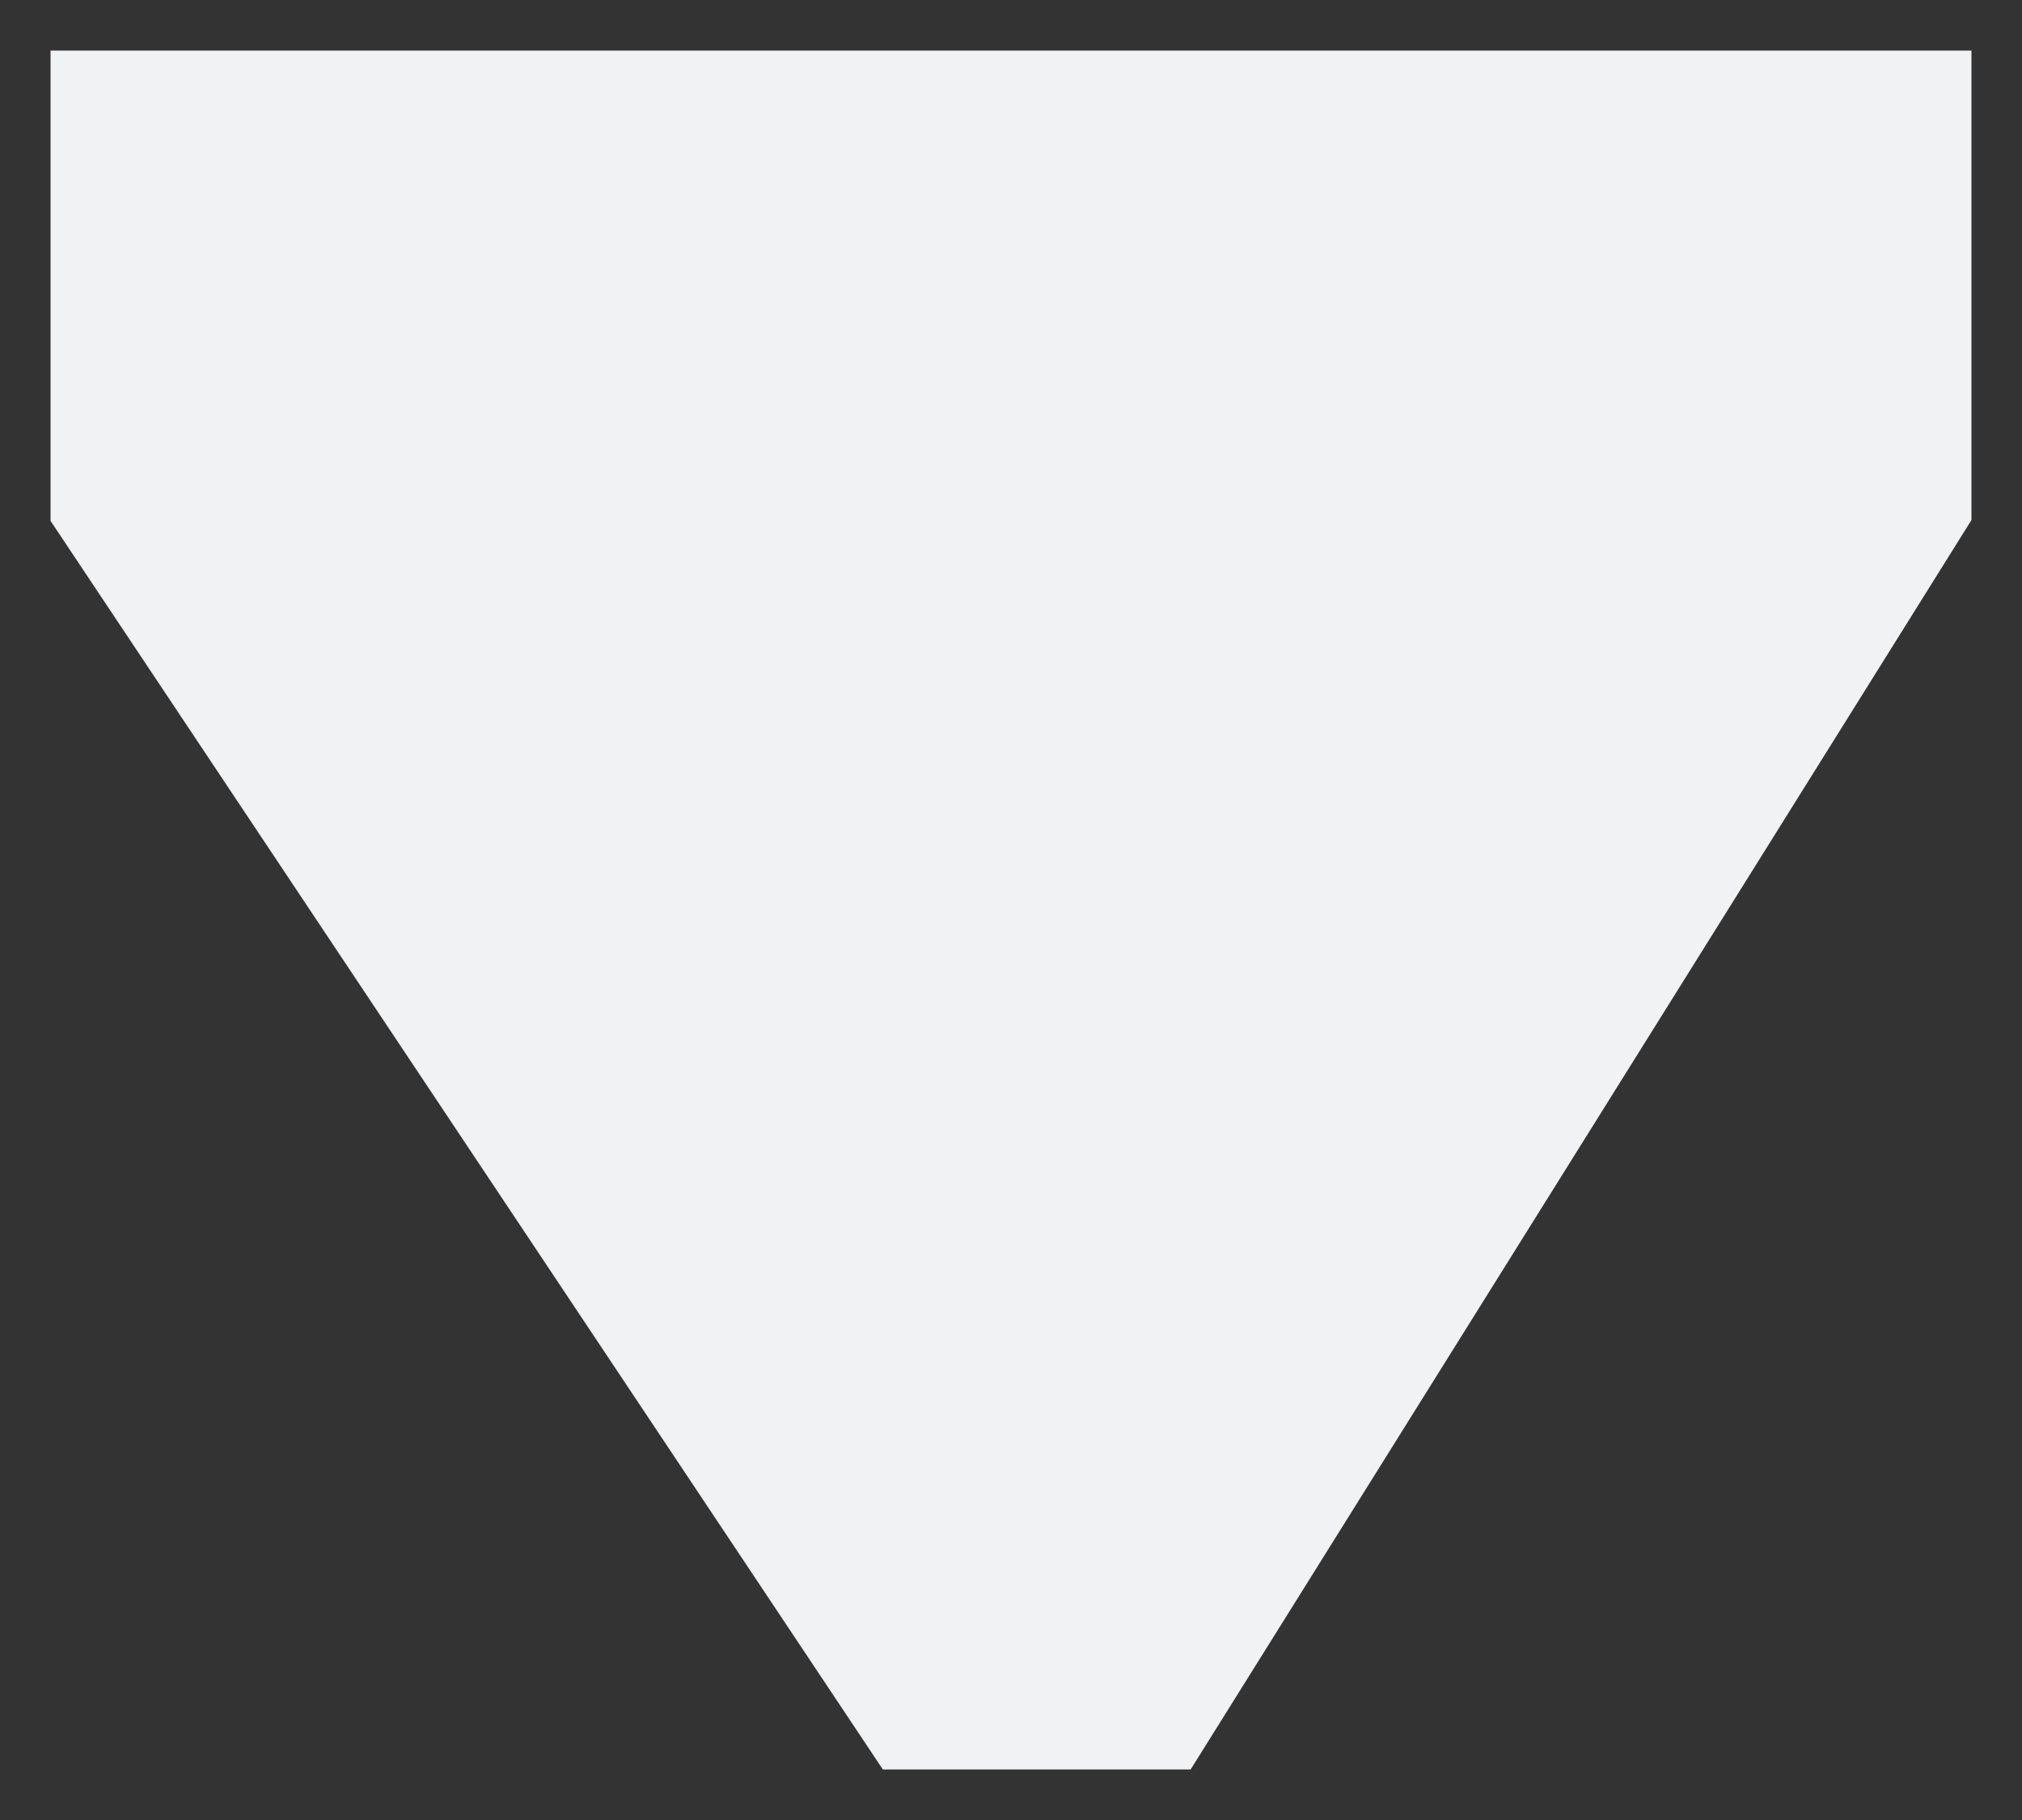<svg width="20" height="18" viewBox="0 0 20 18" fill="none" xmlns="http://www.w3.org/2000/svg">
<rect x="0" y="0" width="20" height="18" fill="#333333" stroke="none"/>
<path d="M19 1H1V5L9 17H11.5L19 5V1Z" fill="#F1F2F4" stroke="#F1F2F4"/>
</svg>
